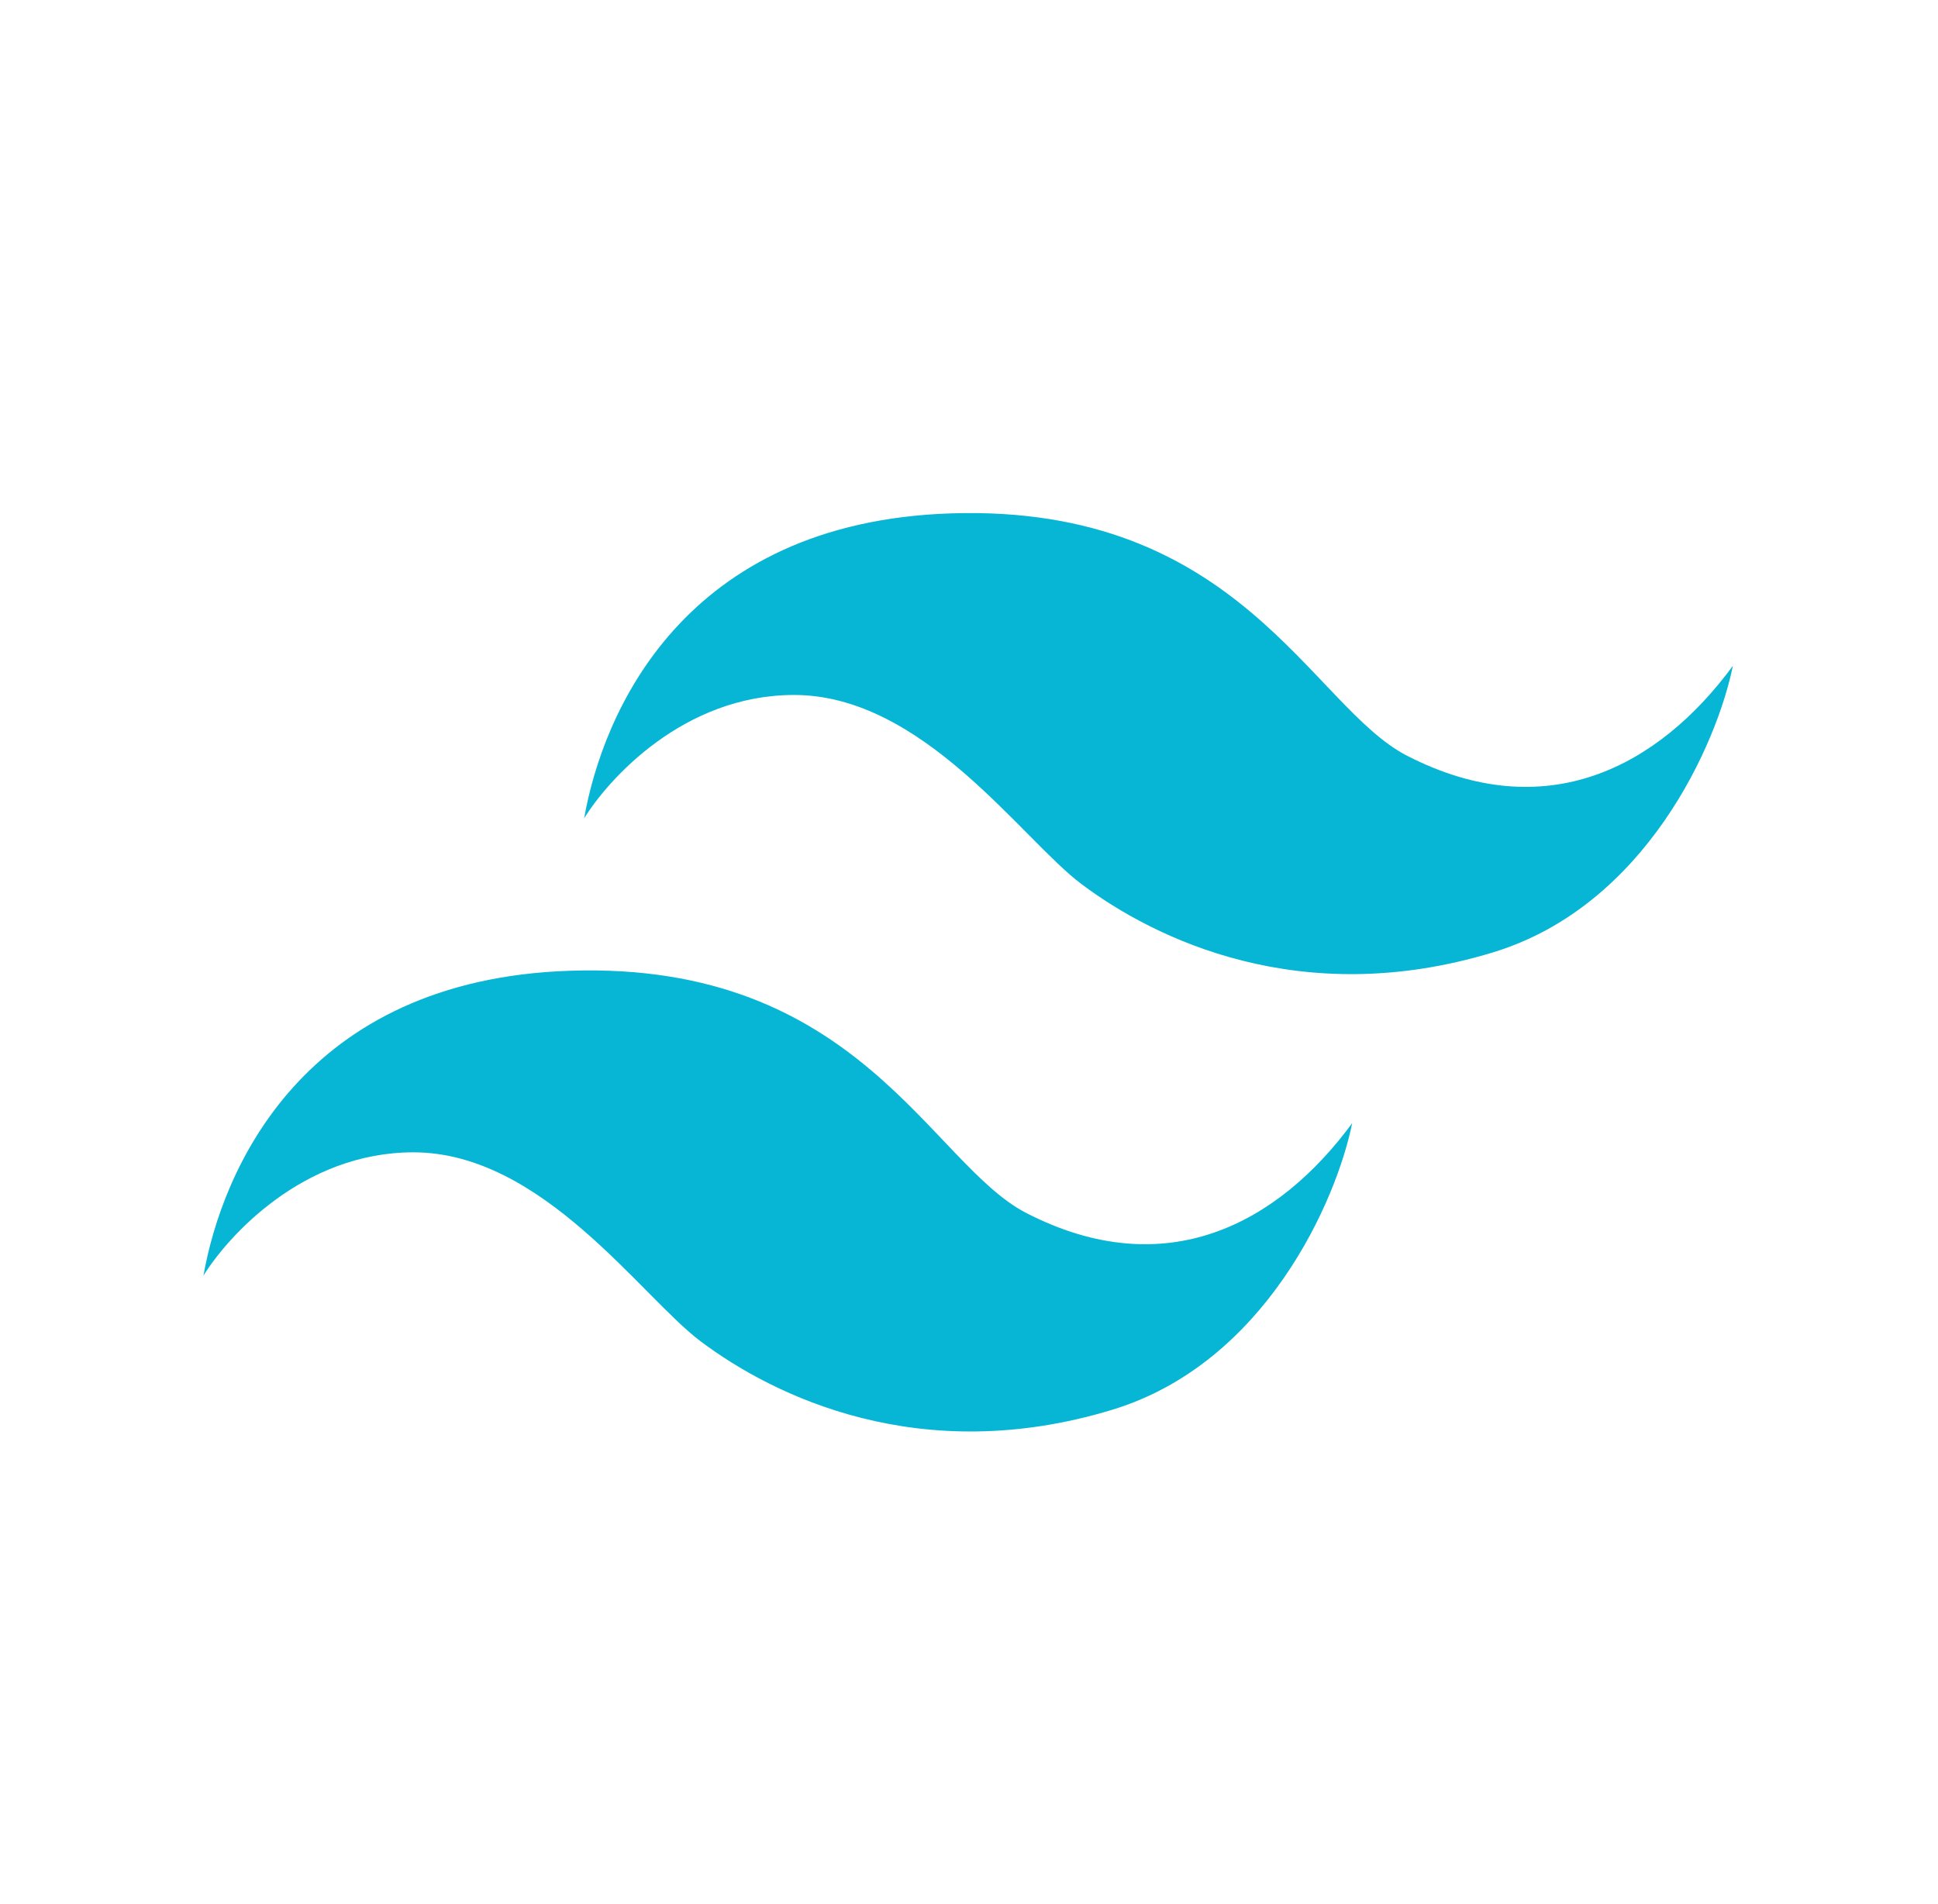 <svg width="57" height="56" viewBox="0 0 57 56" fill="none" xmlns="http://www.w3.org/2000/svg">
<path d="M27.985 15.098C20.072 15.35 17.72 21.003 17.181 24.066C17.883 22.93 20.096 20.439 23.355 20.439C27.152 20.439 30.044 24.678 31.808 26.001C33.951 27.608 38.257 29.731 43.91 28.01C48.419 26.638 50.509 21.852 50.967 19.582C48.786 22.547 45.478 24.327 41.387 22.228C38.569 20.782 36.462 14.829 27.985 15.098Z" fill="#07B6D5"/>
<path d="M16.789 28.549C8.876 28.8 6.524 34.453 5.984 37.516C6.687 36.381 8.9 33.89 12.159 33.89C15.956 33.89 18.847 38.129 20.611 39.452C22.754 41.059 27.061 43.181 32.714 41.461C37.222 40.089 39.313 35.303 39.77 33.032C37.59 35.997 34.282 37.778 30.191 35.678C27.373 34.233 25.266 28.279 16.789 28.549Z" fill="#07B6D5"/>
</svg>
